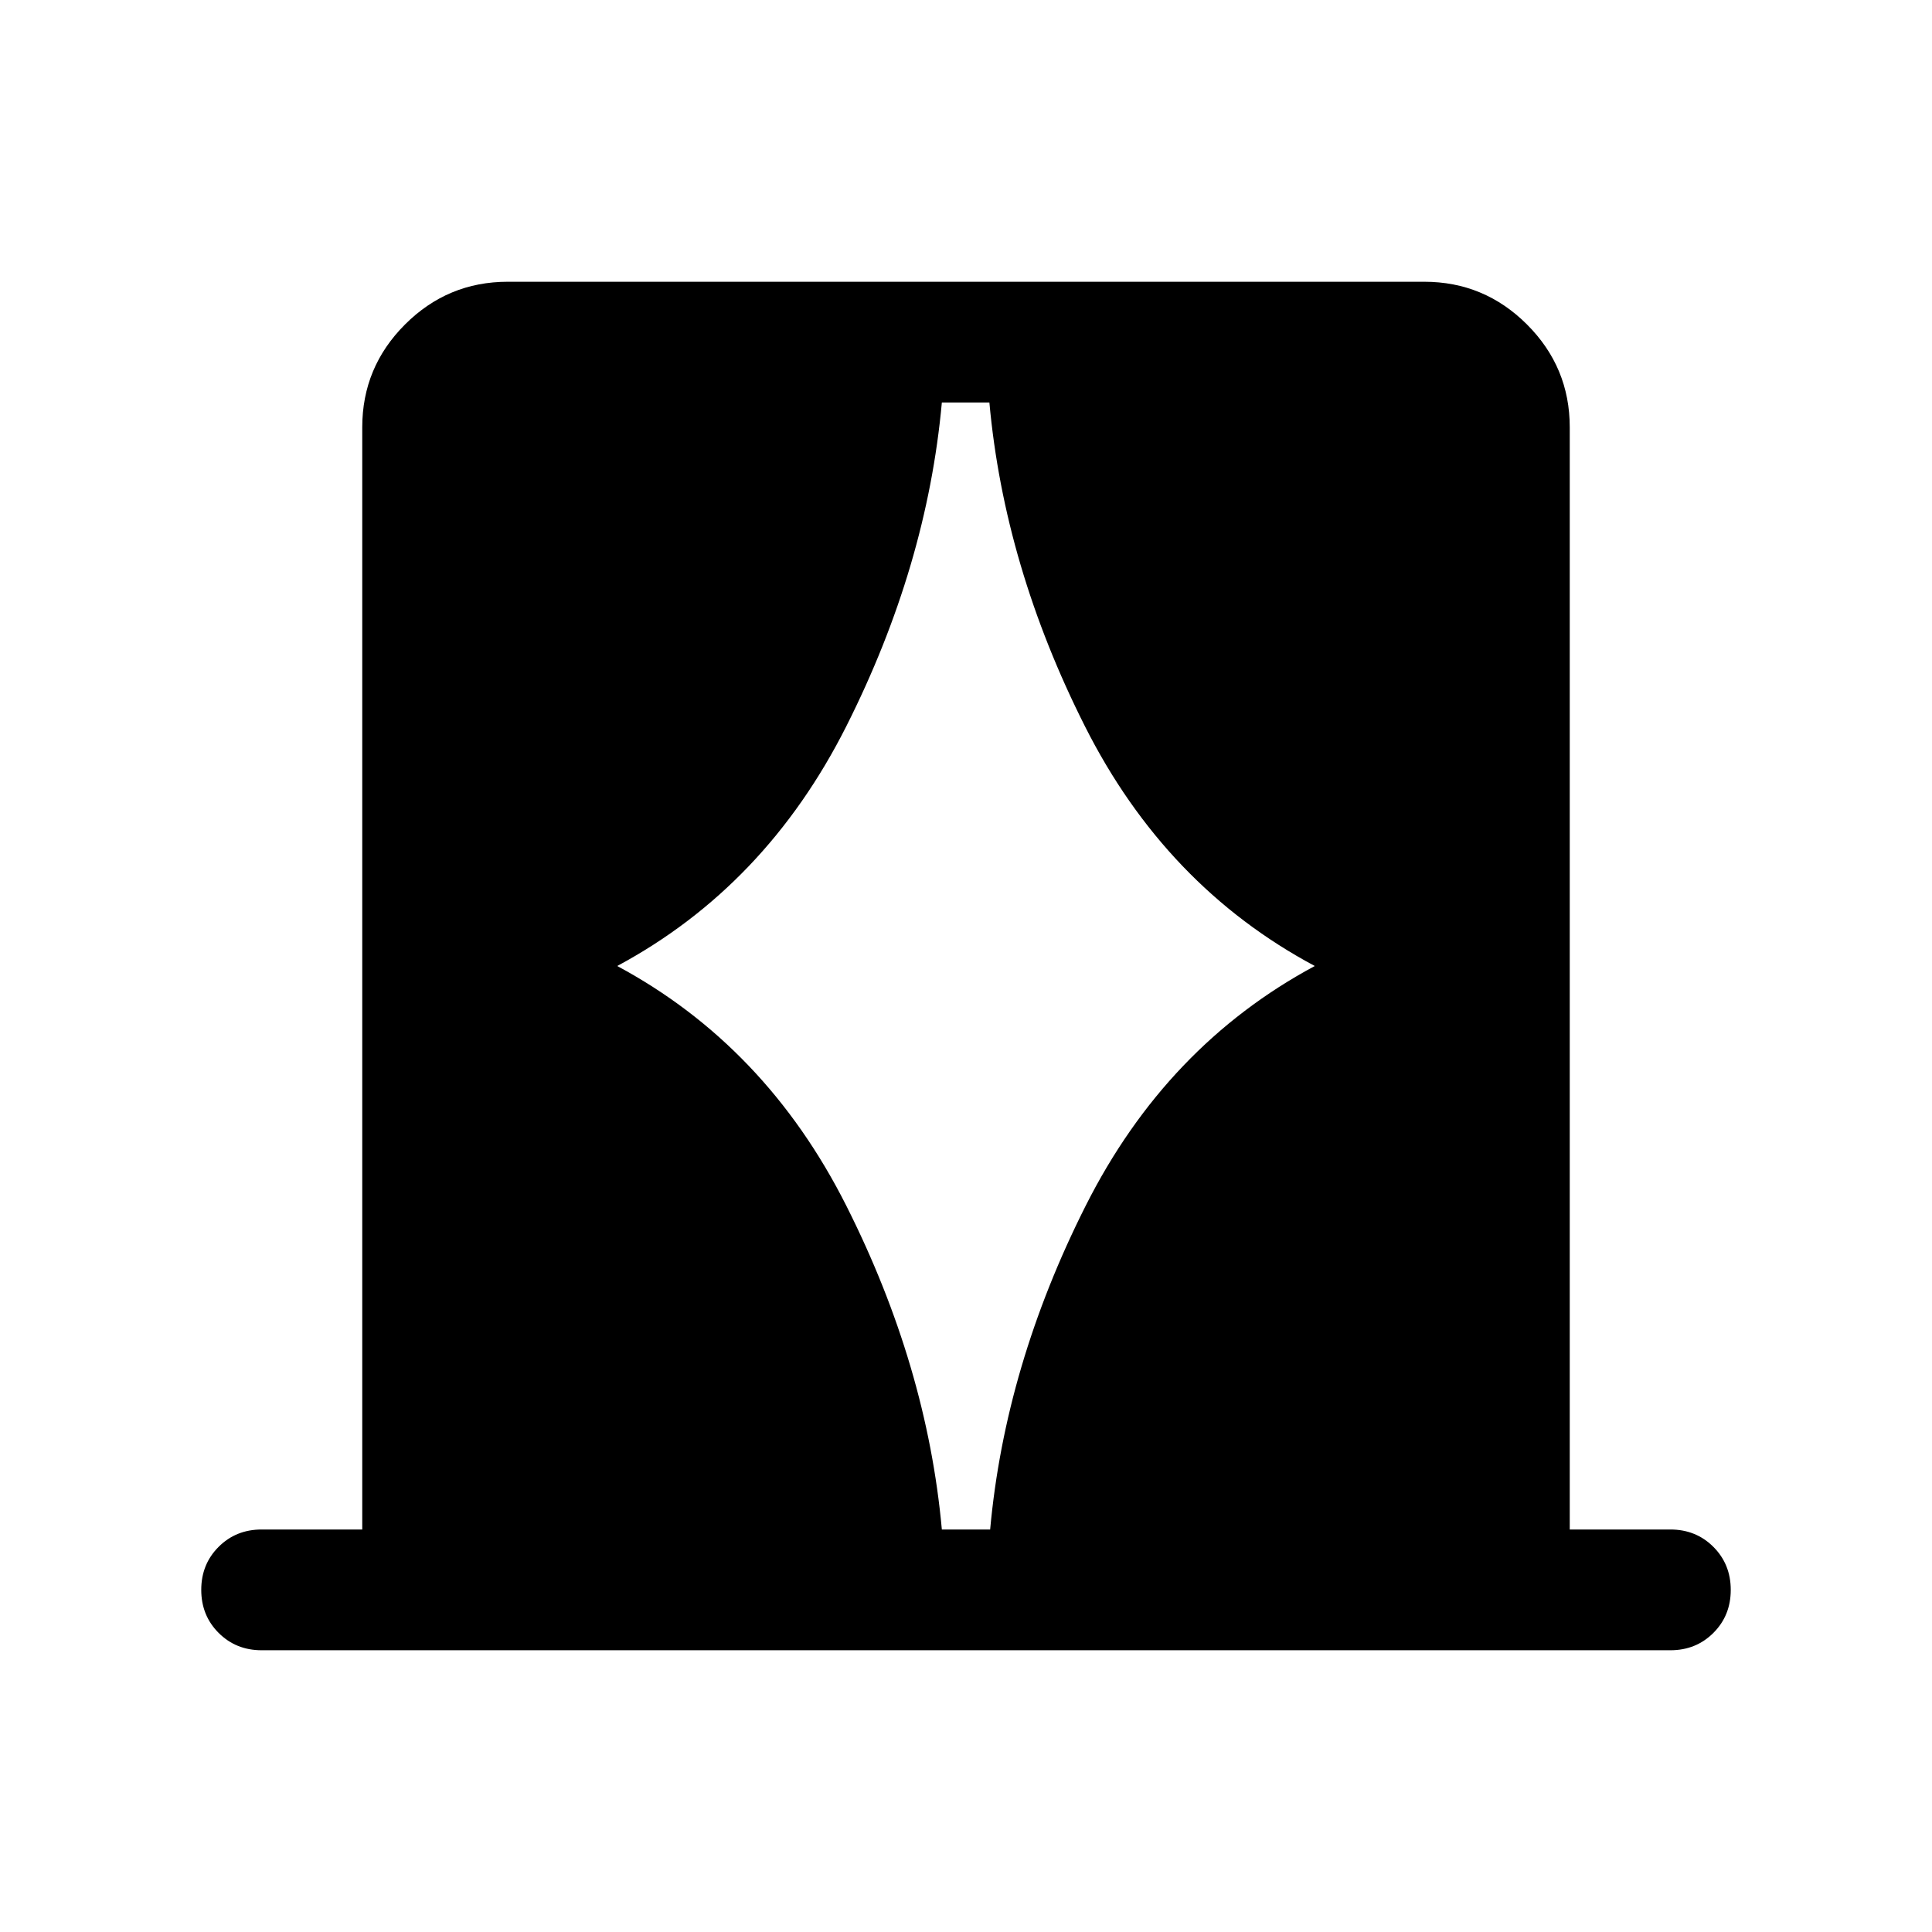<svg xmlns="http://www.w3.org/2000/svg" height="24" viewBox="0 -960 960 960" width="24"><path d="M180-200v-547.69q0-29.83 21.24-51.07Q222.48-820 252.31-820h455.38q29.83 0 51.07 21.24Q780-777.52 780-747.69V-200h50q12.75 0 21.37 8.63 8.63 8.63 8.63 21.38 0 12.76-8.63 21.37Q842.75-140 830-140H130q-12.75 0-21.37-8.63-8.63-8.63-8.63-21.38 0-12.76 8.63-21.37Q117.25-200 130-200h50Zm126.69-280q73.77 39.61 113.85 119.15Q460.61-281.31 468-200h24q7.39-81.31 47.46-160.85Q579.54-440.39 653.31-480q-74.15-39.61-114.23-119.15T491.62-760H468q-7.39 81.31-47.46 160.85Q380.46-519.61 306.69-480Z"/></svg>
